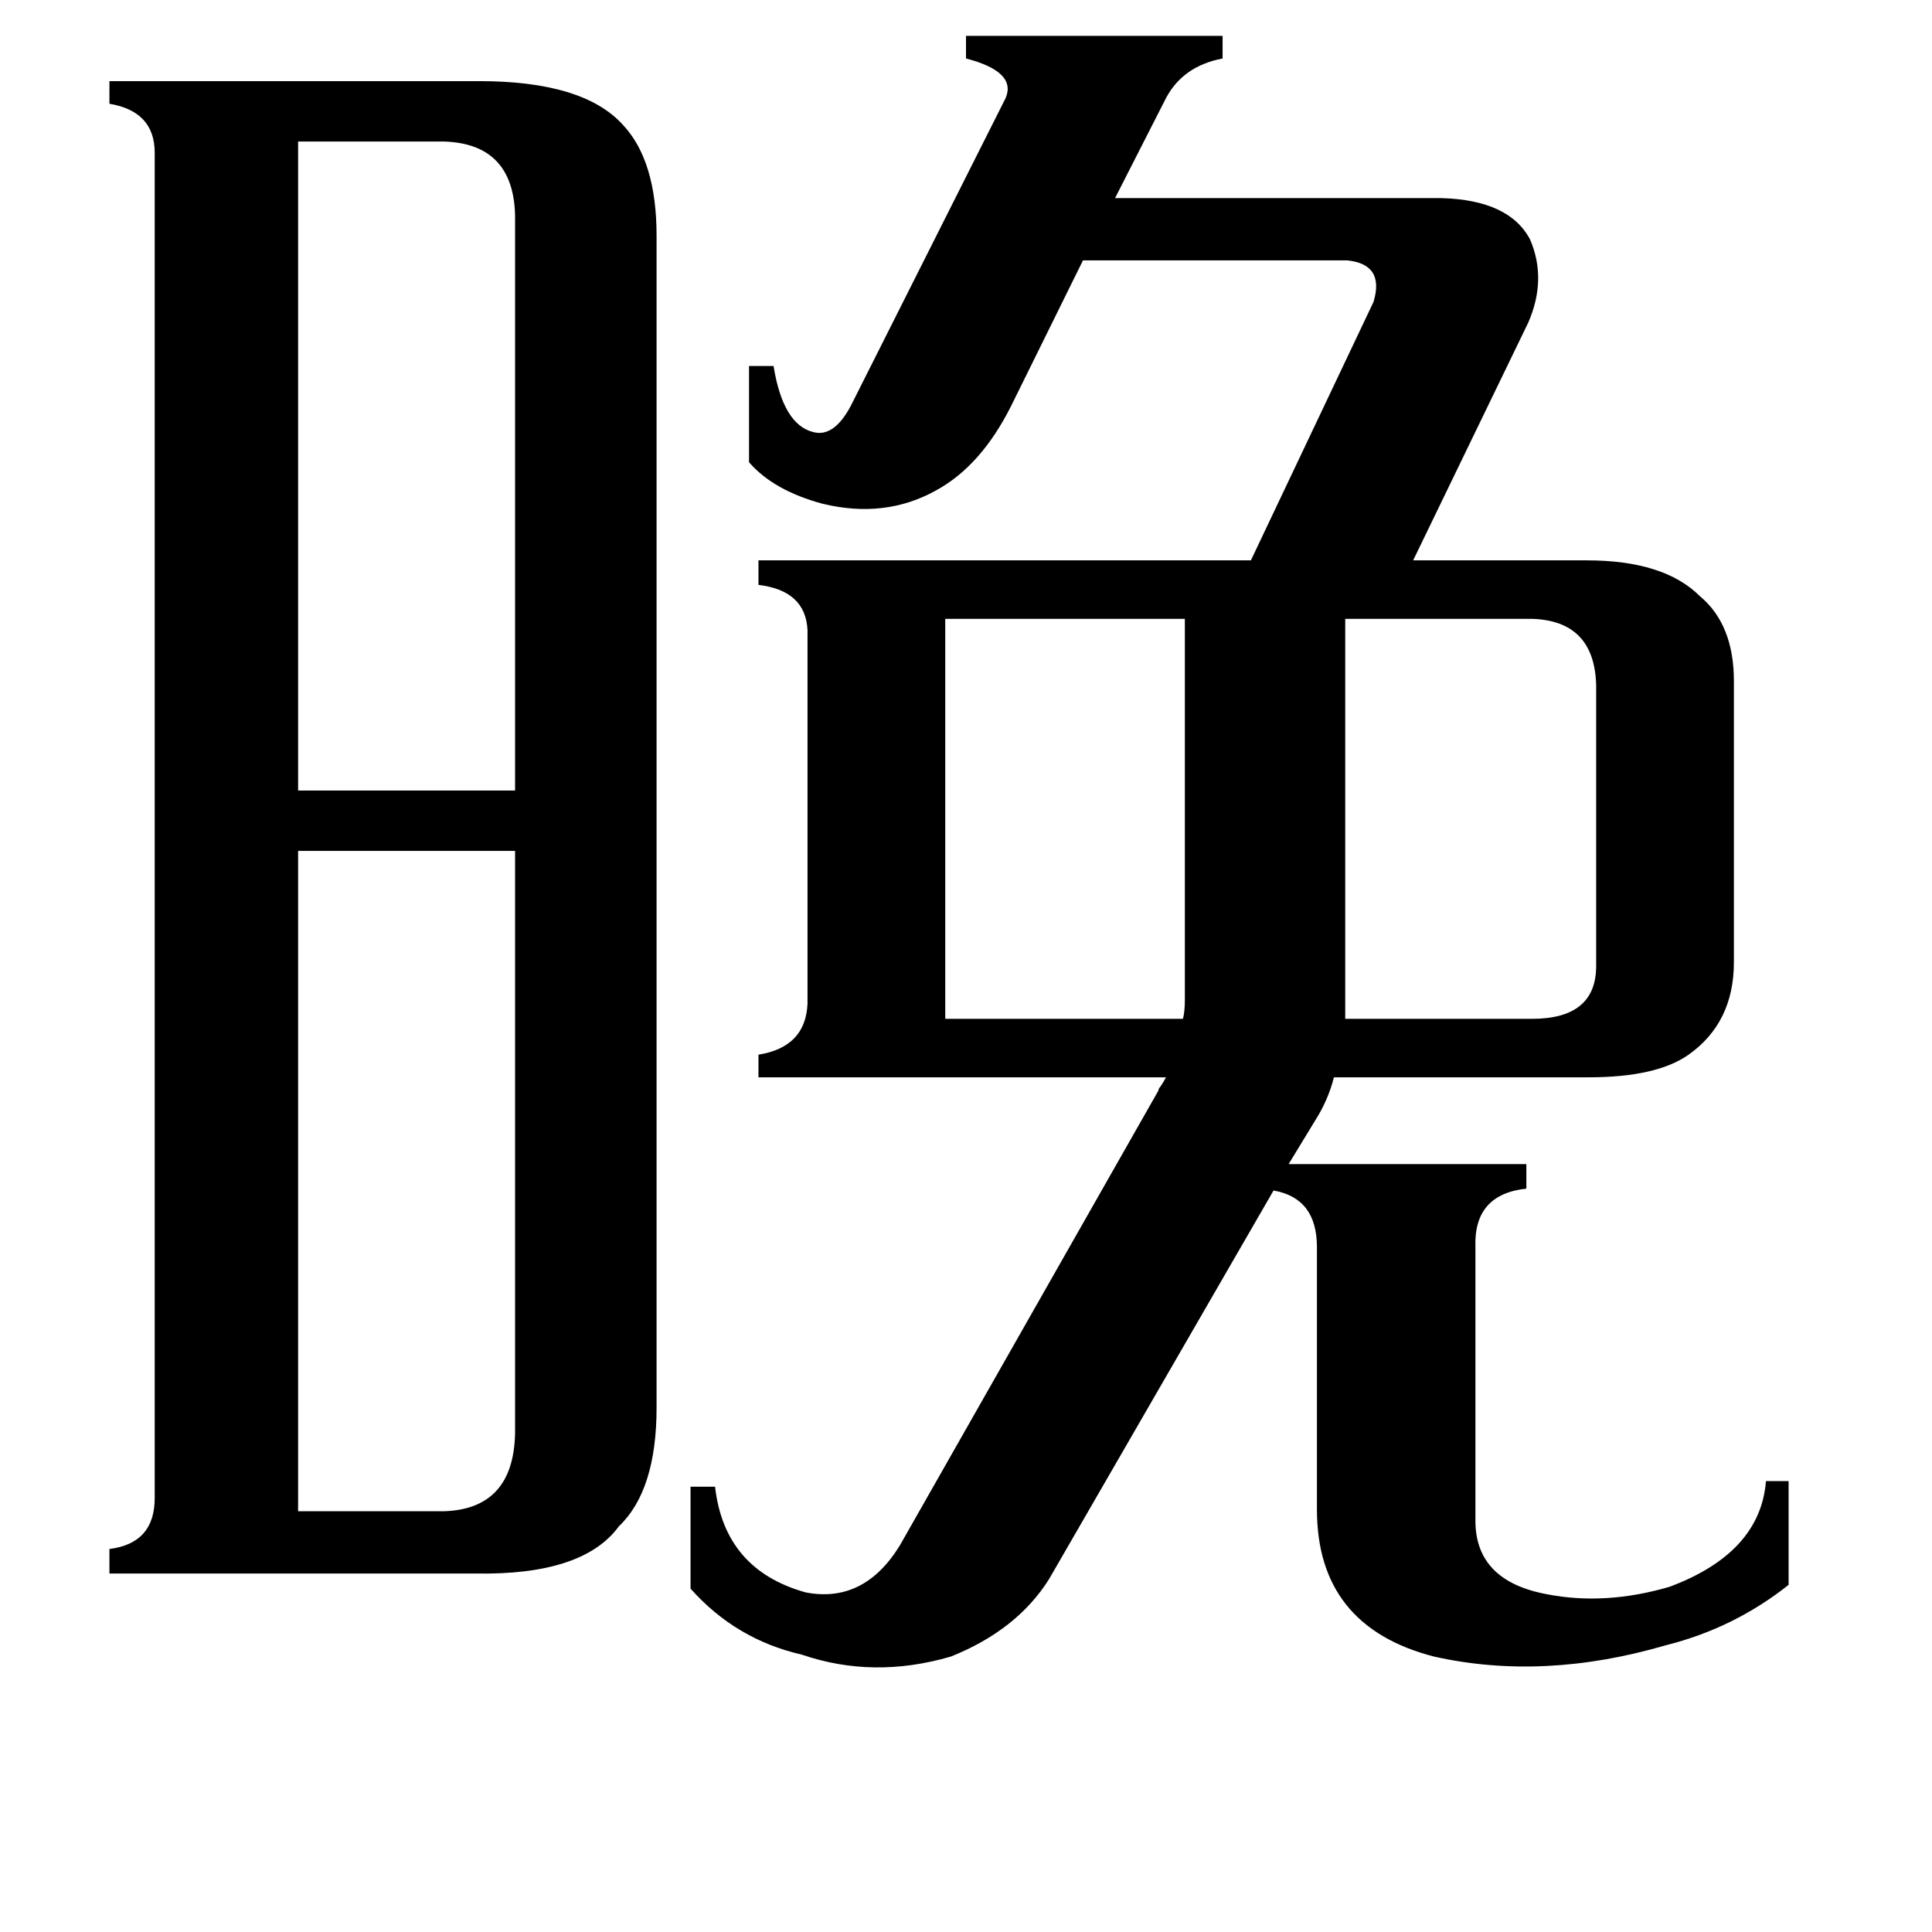 <svg xmlns="http://www.w3.org/2000/svg" viewBox="0 -800 1024 1024">
	<path fill="#000000" d="M627 -260Q628 -264 628 -270V-472H501V-260ZM812 -260Q846 -260 846 -288V-437Q845 -471 812 -472H713V-260ZM158 -725V-381H273V-686Q272 -724 235 -725ZM158 1H235Q272 0 273 -40V-349H158ZM82 -719Q82 -741 58 -745V-757H254Q309 -757 330 -734Q348 -715 348 -675V-54Q348 -10 328 9Q309 35 252 34H58V21Q82 18 82 -6ZM556 37Q539 64 504 78Q463 90 425 77Q390 69 366 42V-12H379Q384 32 427 44Q458 50 477 19L614 -222Q614 -223 615 -224Q617 -227 618 -229H402V-241Q427 -245 428 -268V-466Q427 -487 402 -490V-503H663L728 -640Q734 -660 714 -662H574L536 -585Q520 -553 496 -540Q469 -525 436 -533Q410 -540 397 -555V-606H410Q415 -575 431 -571Q442 -568 451 -585L533 -748Q539 -762 512 -769V-781H648V-769Q627 -765 618 -748L591 -695H764Q800 -694 811 -673Q820 -652 810 -629L749 -503H841Q882 -503 901 -484Q919 -469 919 -439V-290Q919 -258 895 -241Q878 -229 842 -229H707Q704 -217 697 -206L683 -183H809V-170Q781 -167 782 -139V6Q782 38 820 45Q851 51 885 41Q933 23 936 -15H948V40Q919 63 883 72Q818 91 760 78Q698 62 698 0V-139Q698 -165 675 -169Z"/>
</svg>